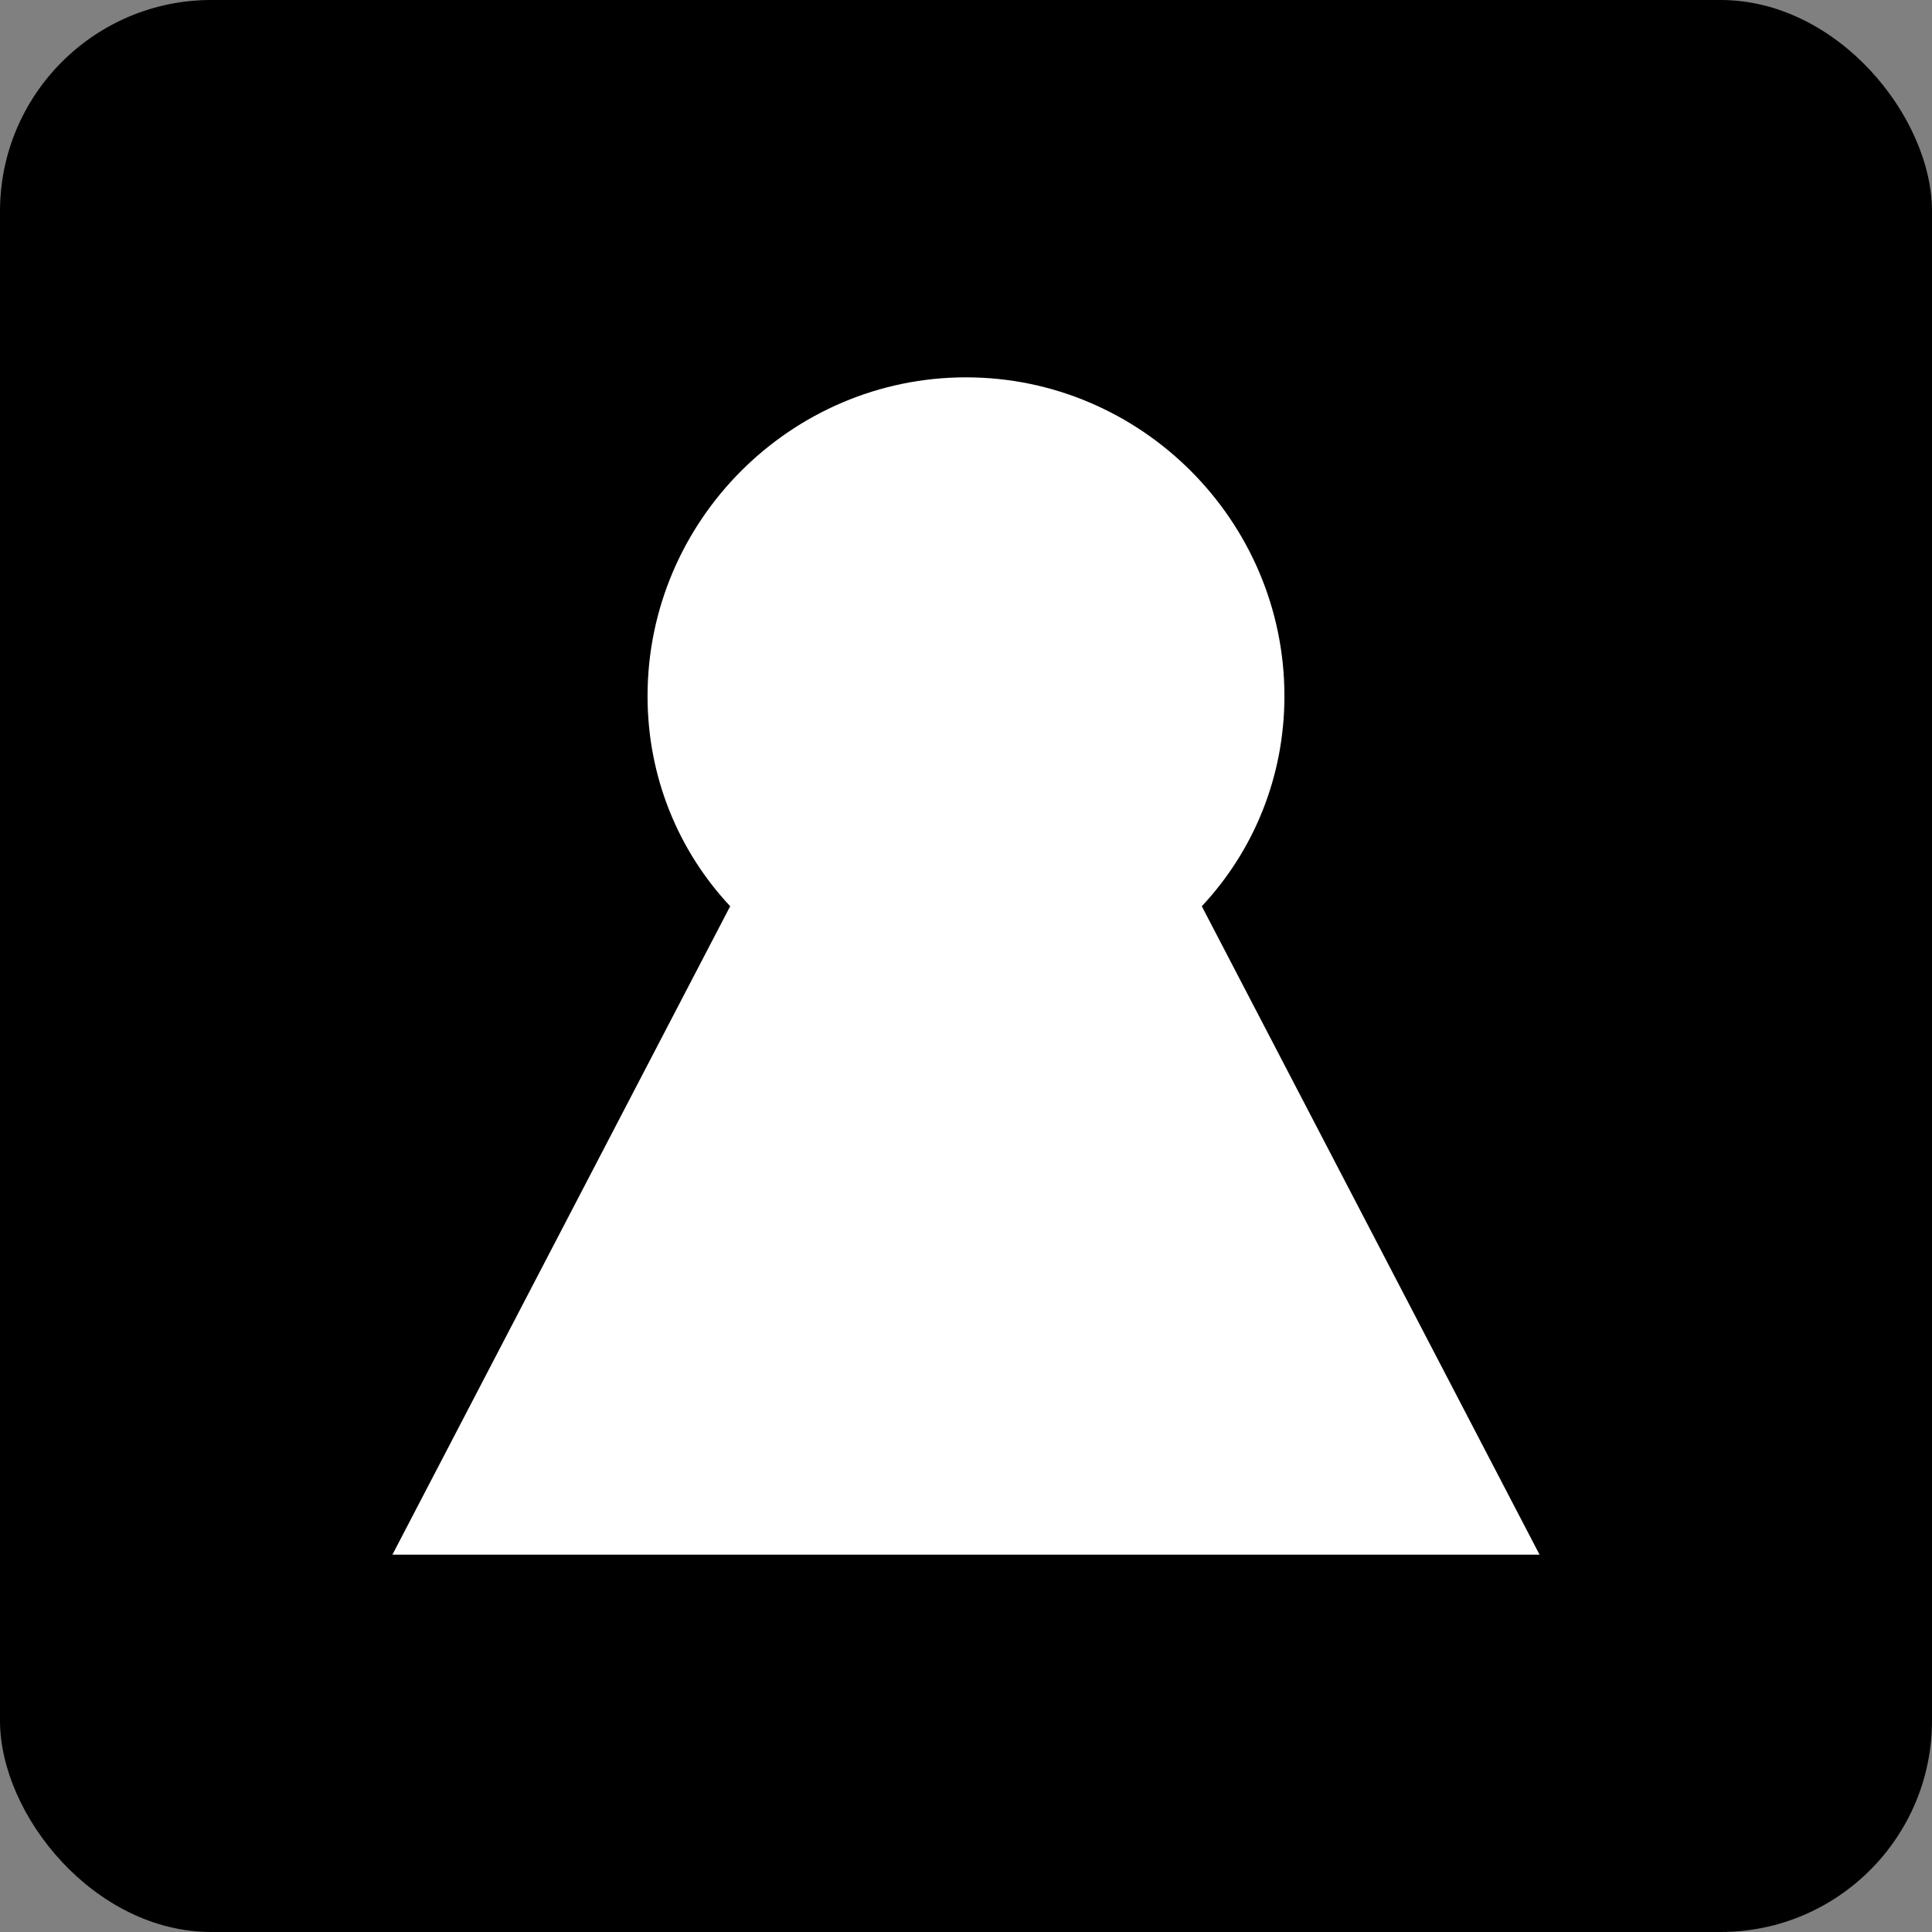<?xml version="1.0" encoding="UTF-8"?>
<svg width="256px" height="256px" viewBox="0 0 256 256" version="1.1" xmlns="http://www.w3.org/2000/svg">
    <rect x="0" y="0" width="256" height="256" fill="#808080" stroke="none"/>
    <g stroke="none" stroke-width="1" fill="none" fill-rule="evenodd">
        <rect fill="#000000" x="0" y="0" width="256" height="256" rx="28"></rect>
        <path d="M127.998,50 C151.196,50 170.193,69.013 170.193,92.232 C170.193,102.979 166.092,112.772 159.243,120.081 L203.998,206 L127.998,206 L51.998,206 L96.753,120.081 C89.904,112.772 85.803,102.979 85.803,92.232 C85.803,69.013 104.8,50 127.998,50 Z" fill="#FFFFFF"></path>
    </g>
</svg>
